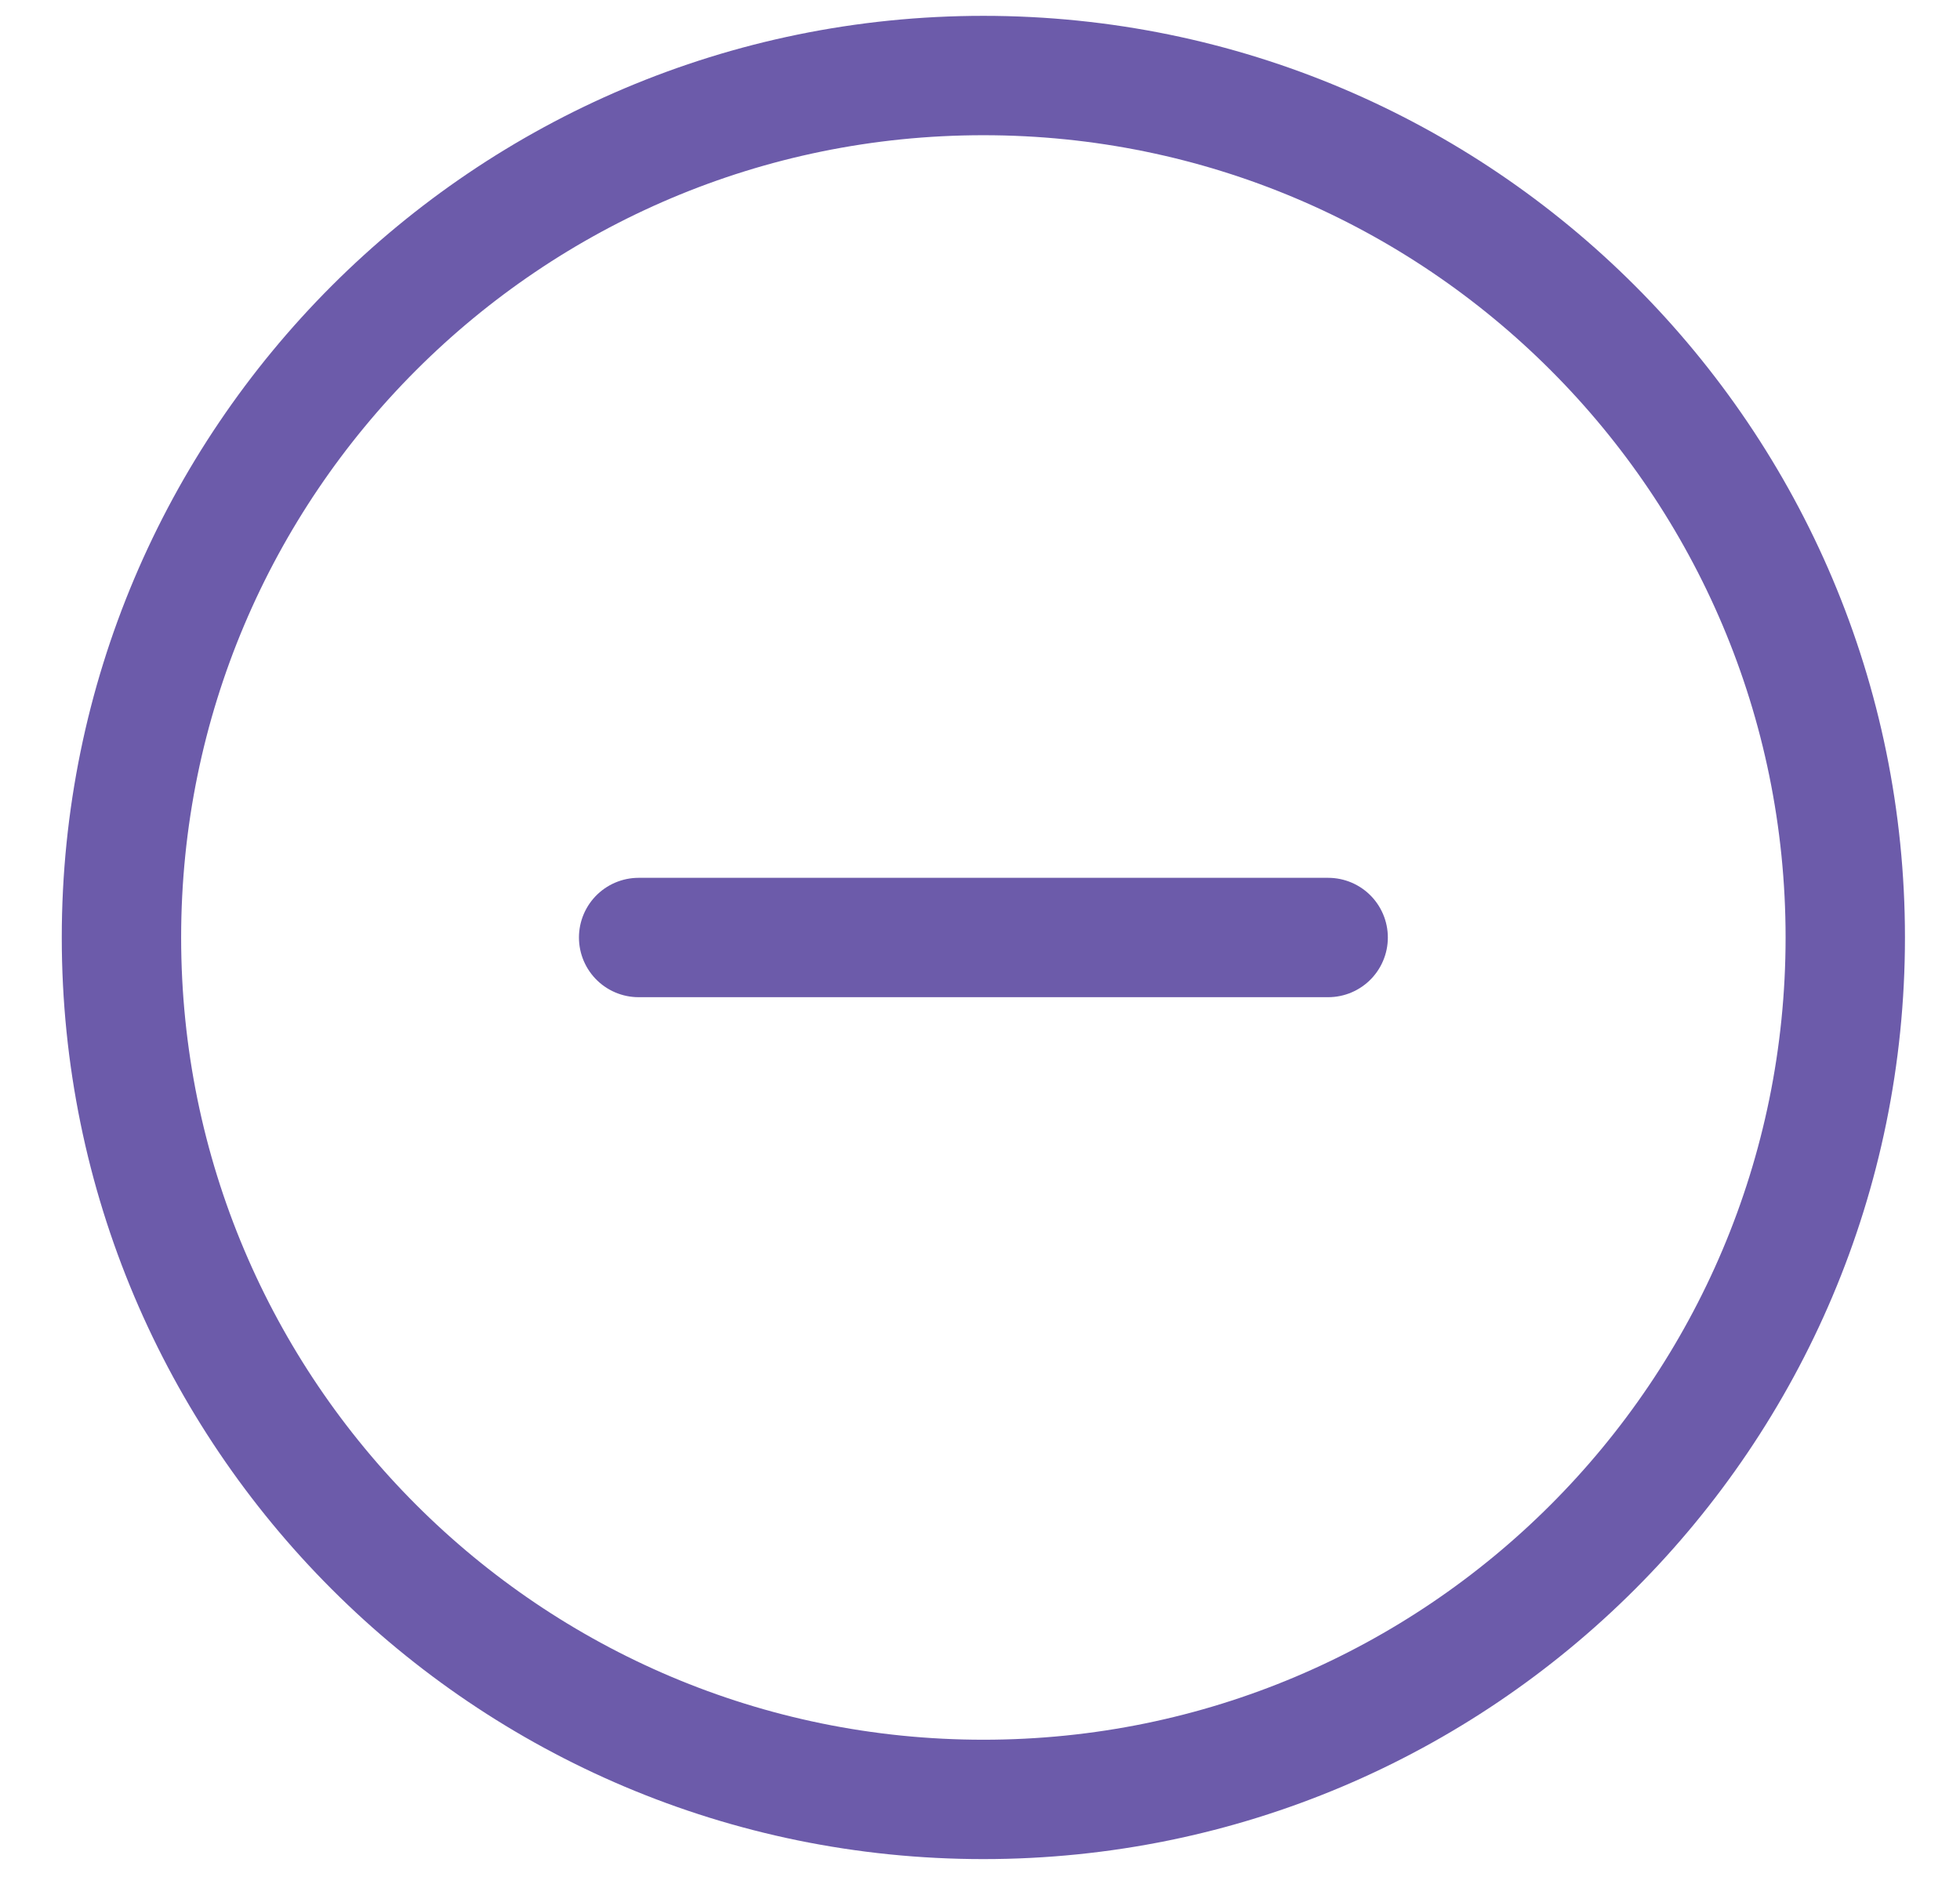 <svg width="30" height="29" viewBox="0 0 30 29" fill="none" xmlns="http://www.w3.org/2000/svg">
<path d="M9.775 14.349H20.329M28.244 14.349C28.244 21.635 22.338 27.541 15.052 27.541C7.766 27.541 1.859 21.635 1.859 14.349C1.859 7.063 7.766 1.156 15.052 1.156C22.338 1.156 28.244 7.063 28.244 14.349Z" stroke="#6C5BAA" stroke-width="1.827" stroke-linecap="round" stroke-linejoin="round"/>
</svg>
